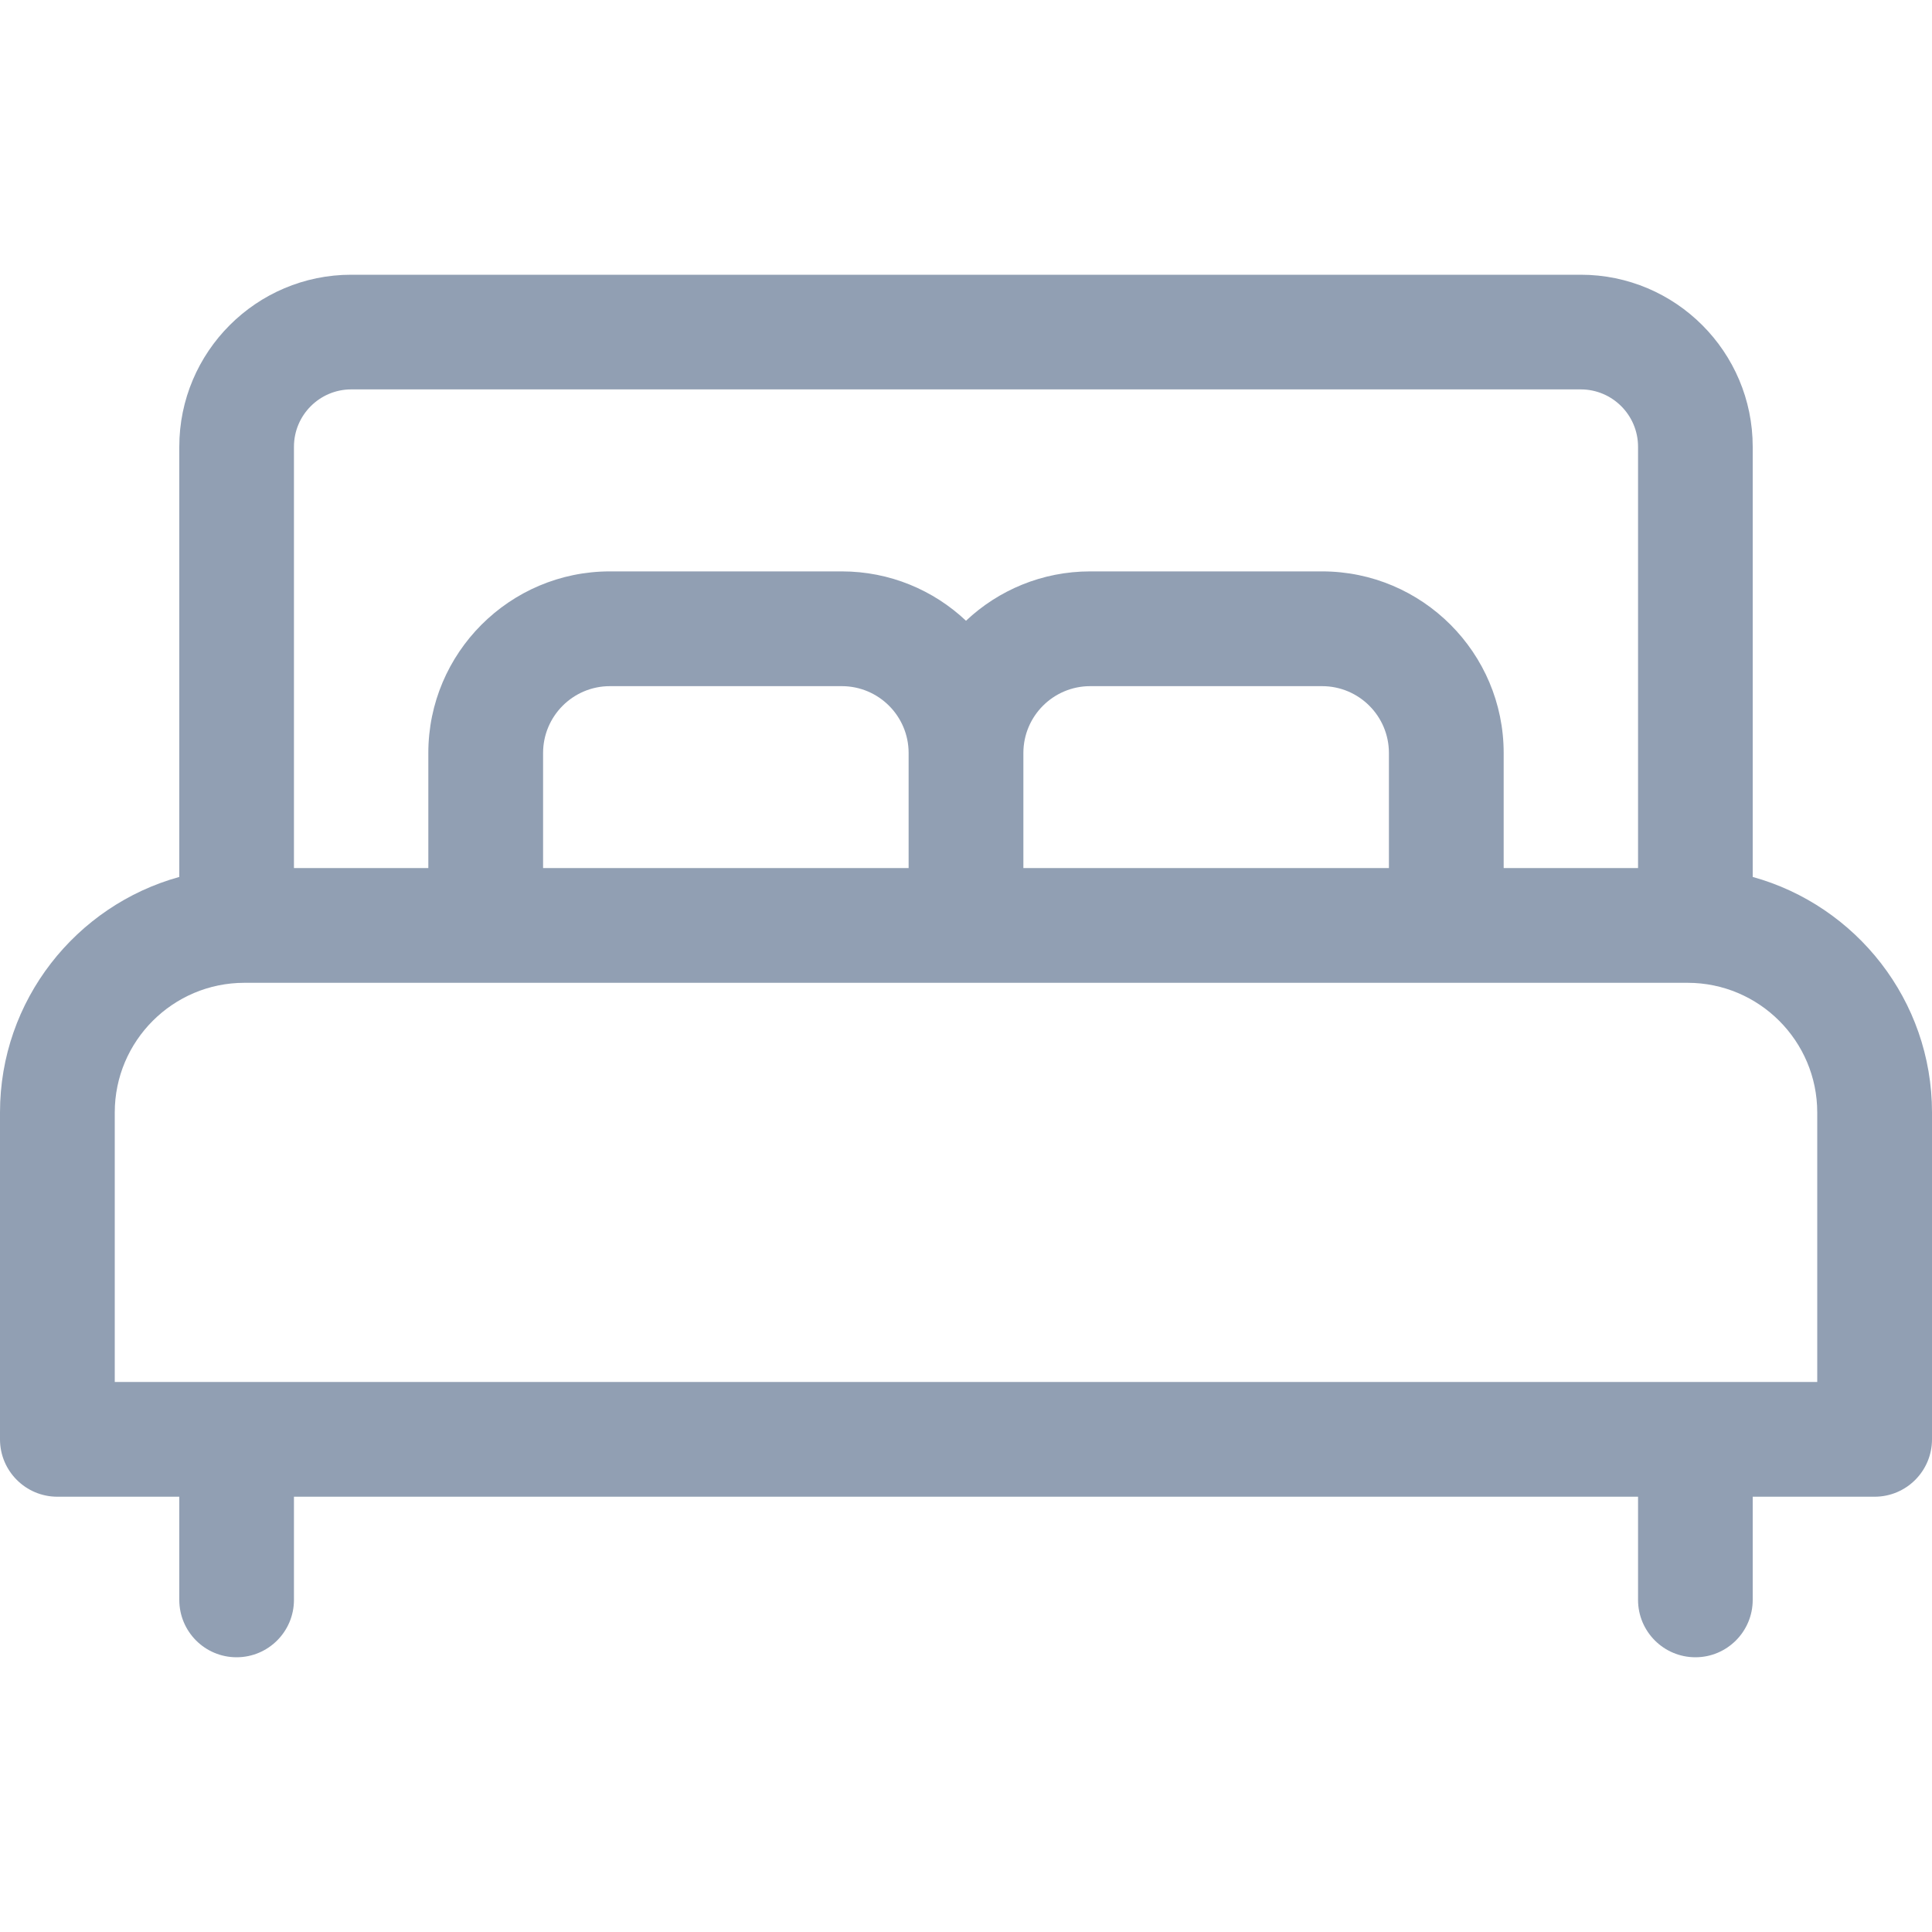 <svg width="20" height="20" viewBox="0 0 20 20" fill="none" xmlns="http://www.w3.org/2000/svg">
<path d="M18.144 9.078V4.625C18.144 3.643 17.346 2.844 16.364 2.844H3.636C2.654 2.844 1.856 3.643 1.856 4.625V9.078C0.787 9.374 0 10.355 0 11.516V14.9C0 15.228 0.266 15.494 0.594 15.494H1.856V16.562C1.856 16.89 2.121 17.156 2.449 17.156C2.777 17.156 3.043 16.89 3.043 16.562V15.494H16.957V16.562C16.957 16.89 17.223 17.156 17.551 17.156C17.878 17.156 18.144 16.89 18.144 16.562V15.494H19.406C19.734 15.494 20 15.228 20 14.9V11.516C20 10.355 19.213 9.374 18.144 9.078ZM3.043 4.625C3.043 4.297 3.309 4.031 3.636 4.031H16.364C16.691 4.031 16.957 4.297 16.957 4.625V8.986H15.566V7.795C15.566 6.758 14.723 5.915 13.686 5.915H11.286C10.789 5.915 10.336 6.109 10 6.426C9.664 6.109 9.211 5.915 8.714 5.915H6.314C5.277 5.915 4.434 6.758 4.434 7.795V8.986H3.043V4.625ZM14.378 7.795V8.986H10.594V7.795C10.594 7.413 10.904 7.103 11.286 7.103H13.686C14.068 7.103 14.378 7.413 14.378 7.795ZM9.406 7.795V8.986H5.622V7.795C5.622 7.413 5.932 7.103 6.314 7.103H8.714C9.096 7.103 9.406 7.413 9.406 7.795ZM18.812 14.306H1.188V11.516C1.188 10.776 1.79 10.174 2.53 10.174H17.47C18.21 10.174 18.812 10.776 18.812 11.516V14.306Z" fill="#919FB3"/>
</svg>
